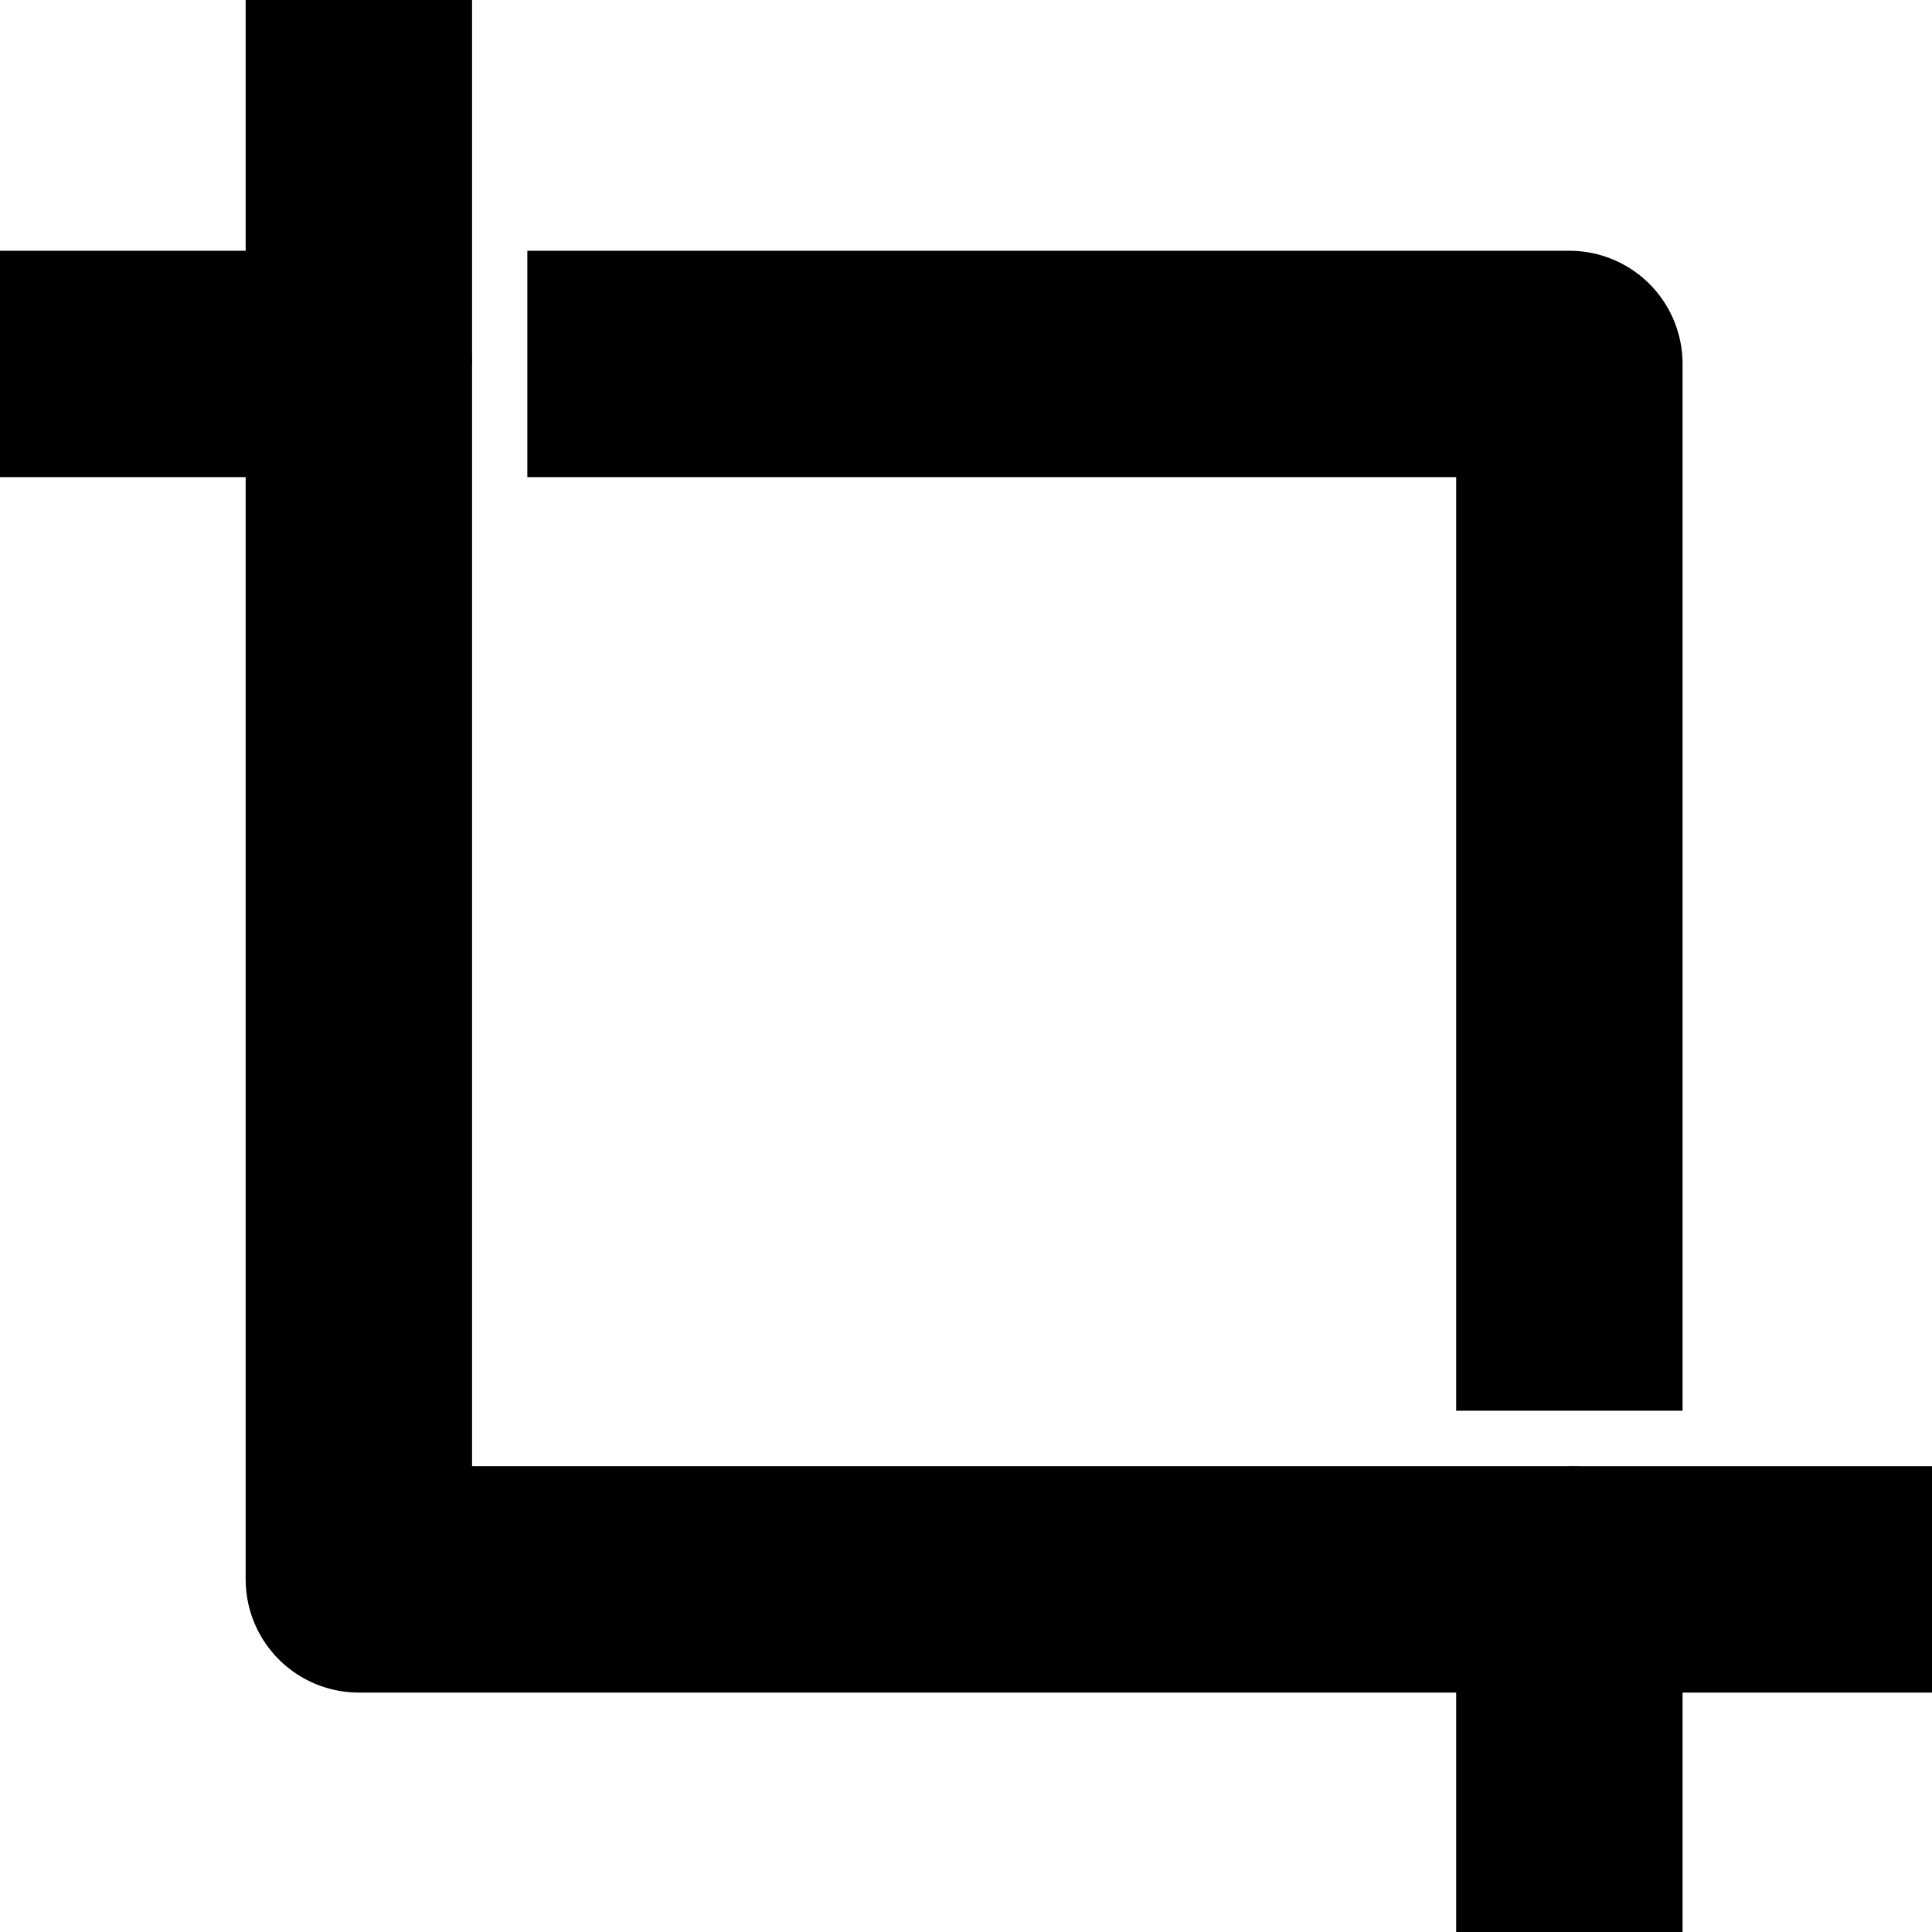 <?xml version="1.0" encoding="utf-8"?>
<svg version="1.1" id="Layer_1" xmlns="http://www.w3.org/2000/svg" xmlns:xlink="http://www.w3.org/1999/xlink" x="0px" y="0px"
	 viewBox="0 0 1024 1024" style="enable-background:new 0 0 1024 1024;" xml:space="preserve">
<style type="text/css">
	.st0{fill:none;stroke:#000000;stroke-width:120;stroke-linejoin:round;stroke-miterlimit:10;}
	.st1{fill:none;stroke:#000000;stroke-width:120;stroke-miterlimit:10;}
</style>
<polyline class="st0" points="831.8,1024 831.8,837.1 190.2,837.1 190.2,192.9 0,192.9 "/>
<g>
	<polyline class="st0" points="831.8,747.7 831.8,192.9 279.5,192.9 	"/>
	<line class="st1" x1="831.8" y1="837.1" x2="1024" y2="837.1"/>
	<line class="st1" x1="190.2" y1="192.9" x2="190.2" y2="0"/>
</g>
</svg>
